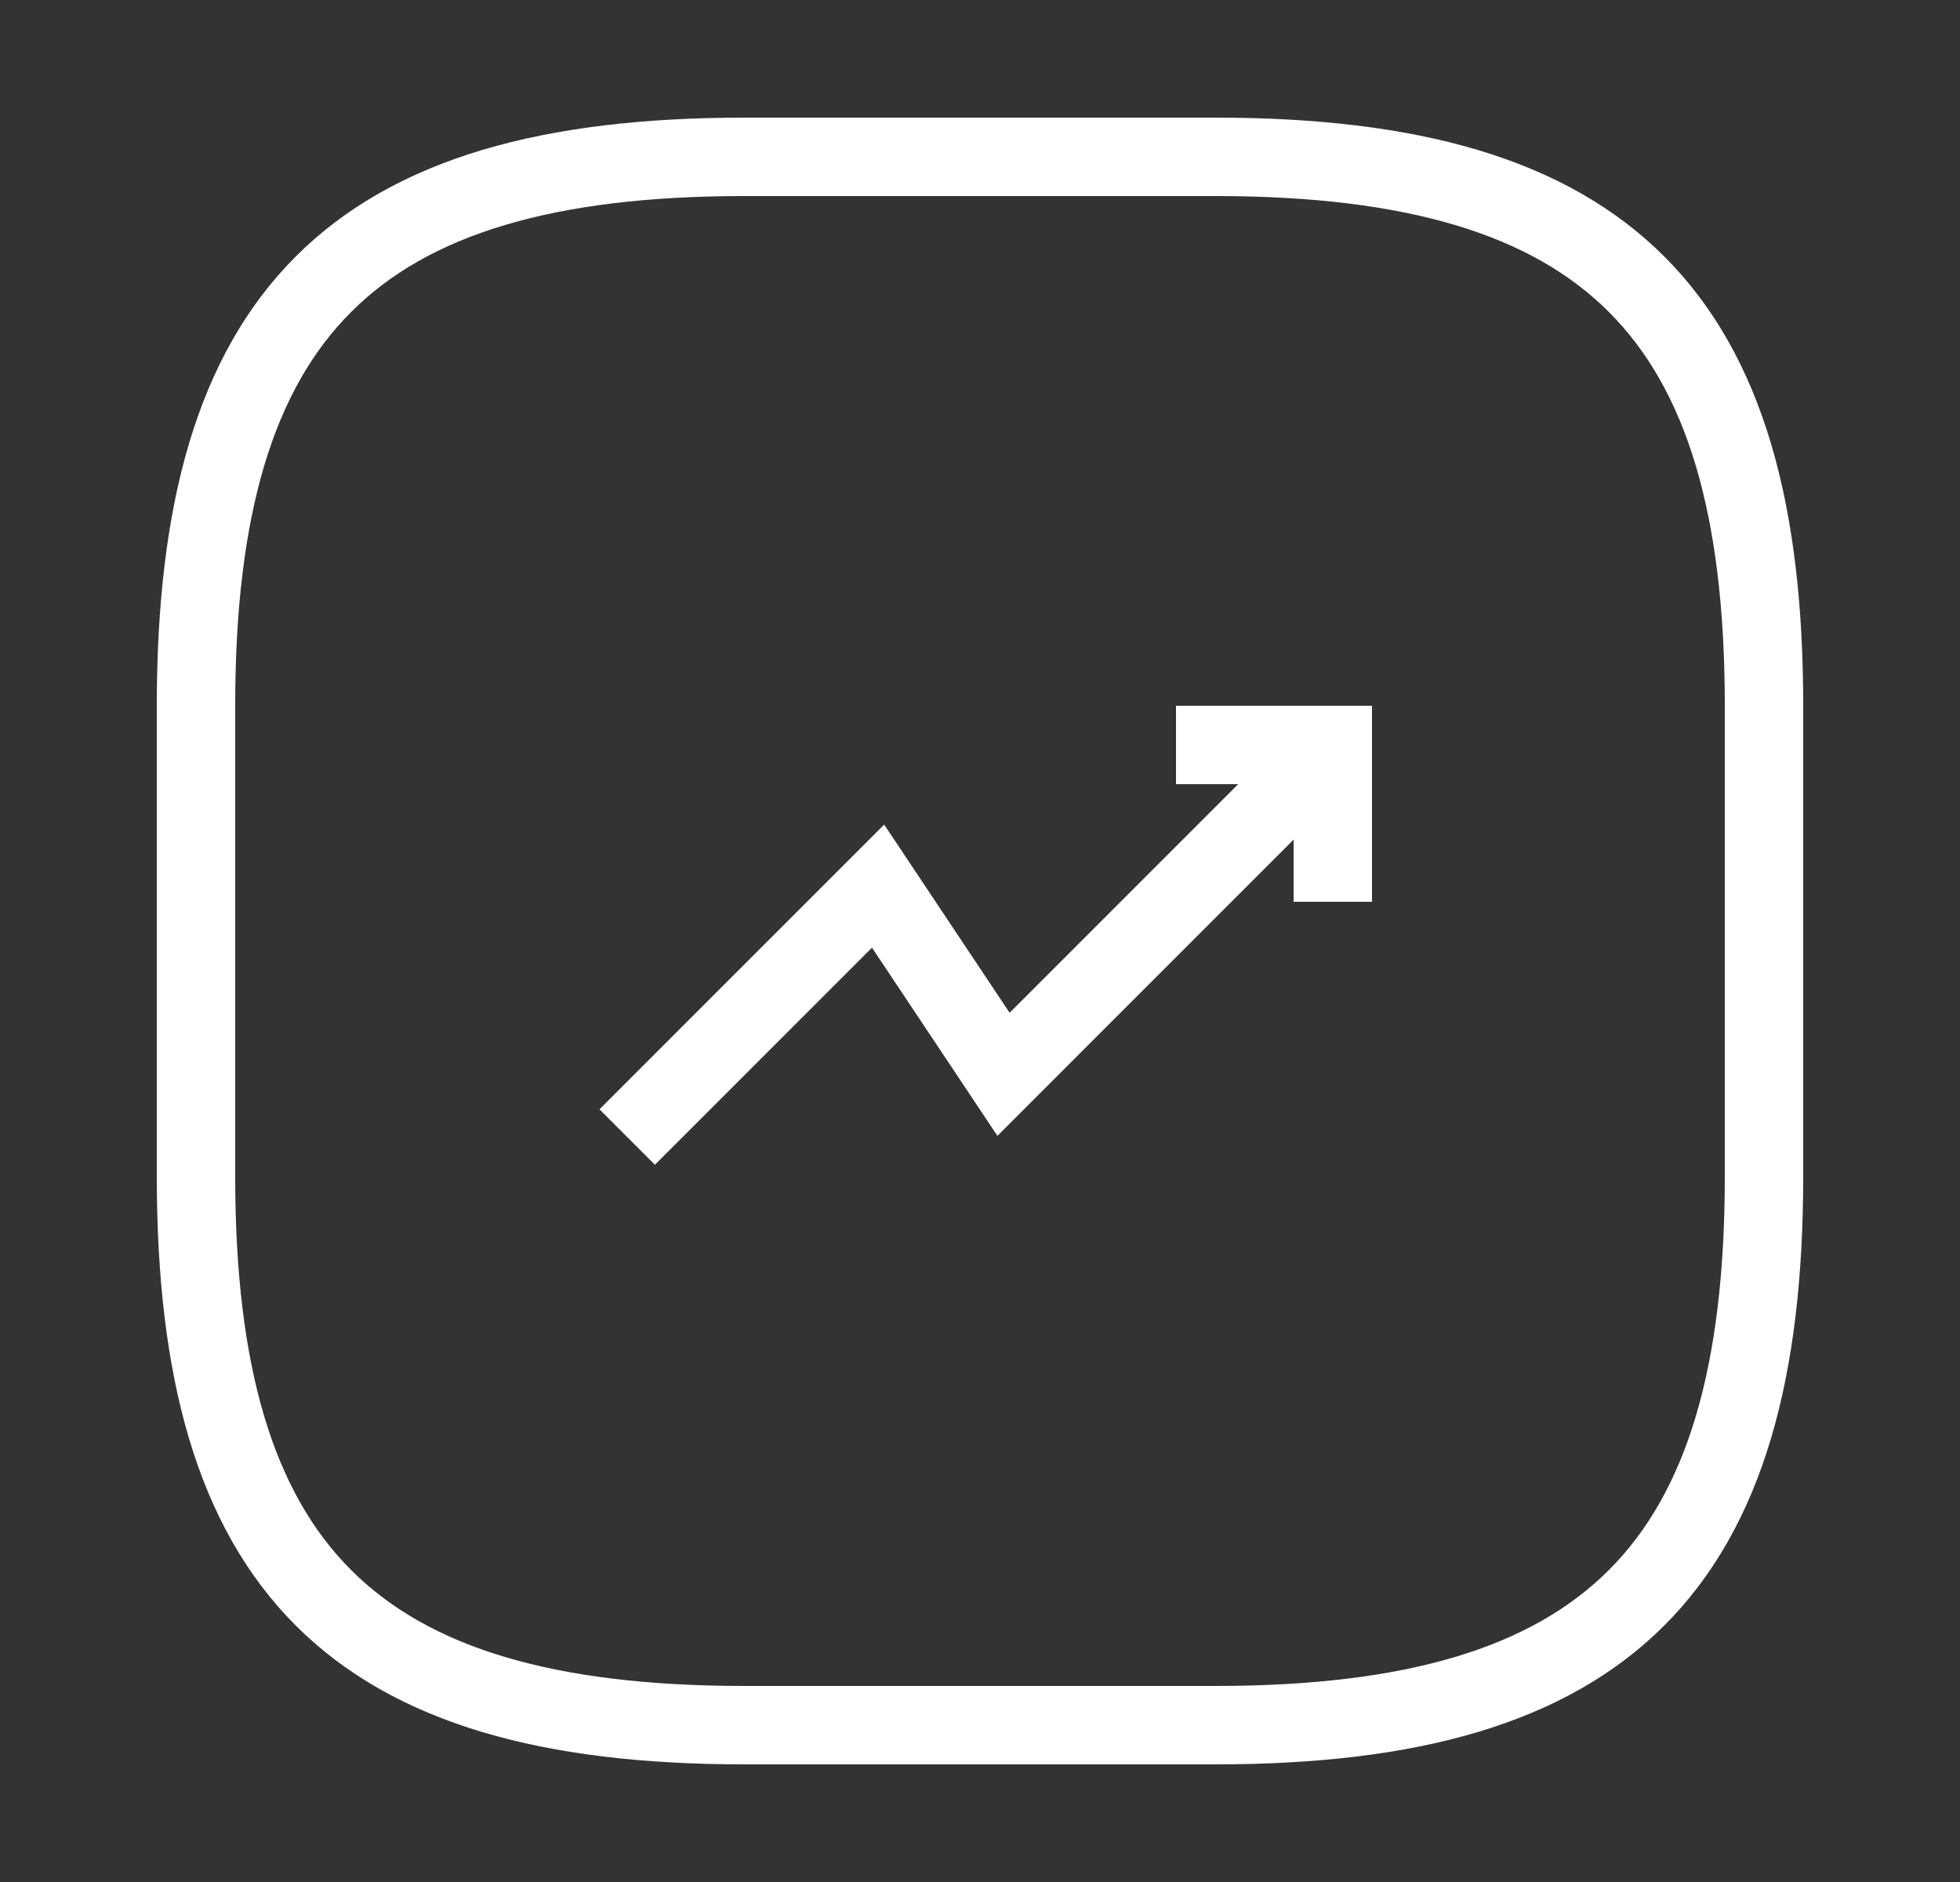 <svg xmlns="http://www.w3.org/2000/svg" width="25" height="24" viewBox="0 0 25 24" fill="none"><rect x="0" y="0" width="25" height="24" fill="#333333" stroke="none"/><script xmlns=""/>
    <path d="M17 9.5L12.8 13.7L11.2 11.3L8 14.5" stroke="white" strokeWidth="1.5" strokeLinecap="round" strokeLinejoin="round"/>
    <path d="M15 9.5H17V11.5" stroke="white" strokeWidth="1.5" strokeLinecap="round" strokeLinejoin="round"/>
    <path d="M9.5 22H15.5C20.5 22 22.5 20 22.5 15V9C22.5 4 20.5 2 15.5 2H9.5C4.5 2 2.5 4 2.5 9V15C2.5 20 4.5 22 9.5 22Z" stroke="white" strokeWidth="1.5" strokeLinecap="round" strokeLinejoin="round"/>
<script xmlns=""/></svg>